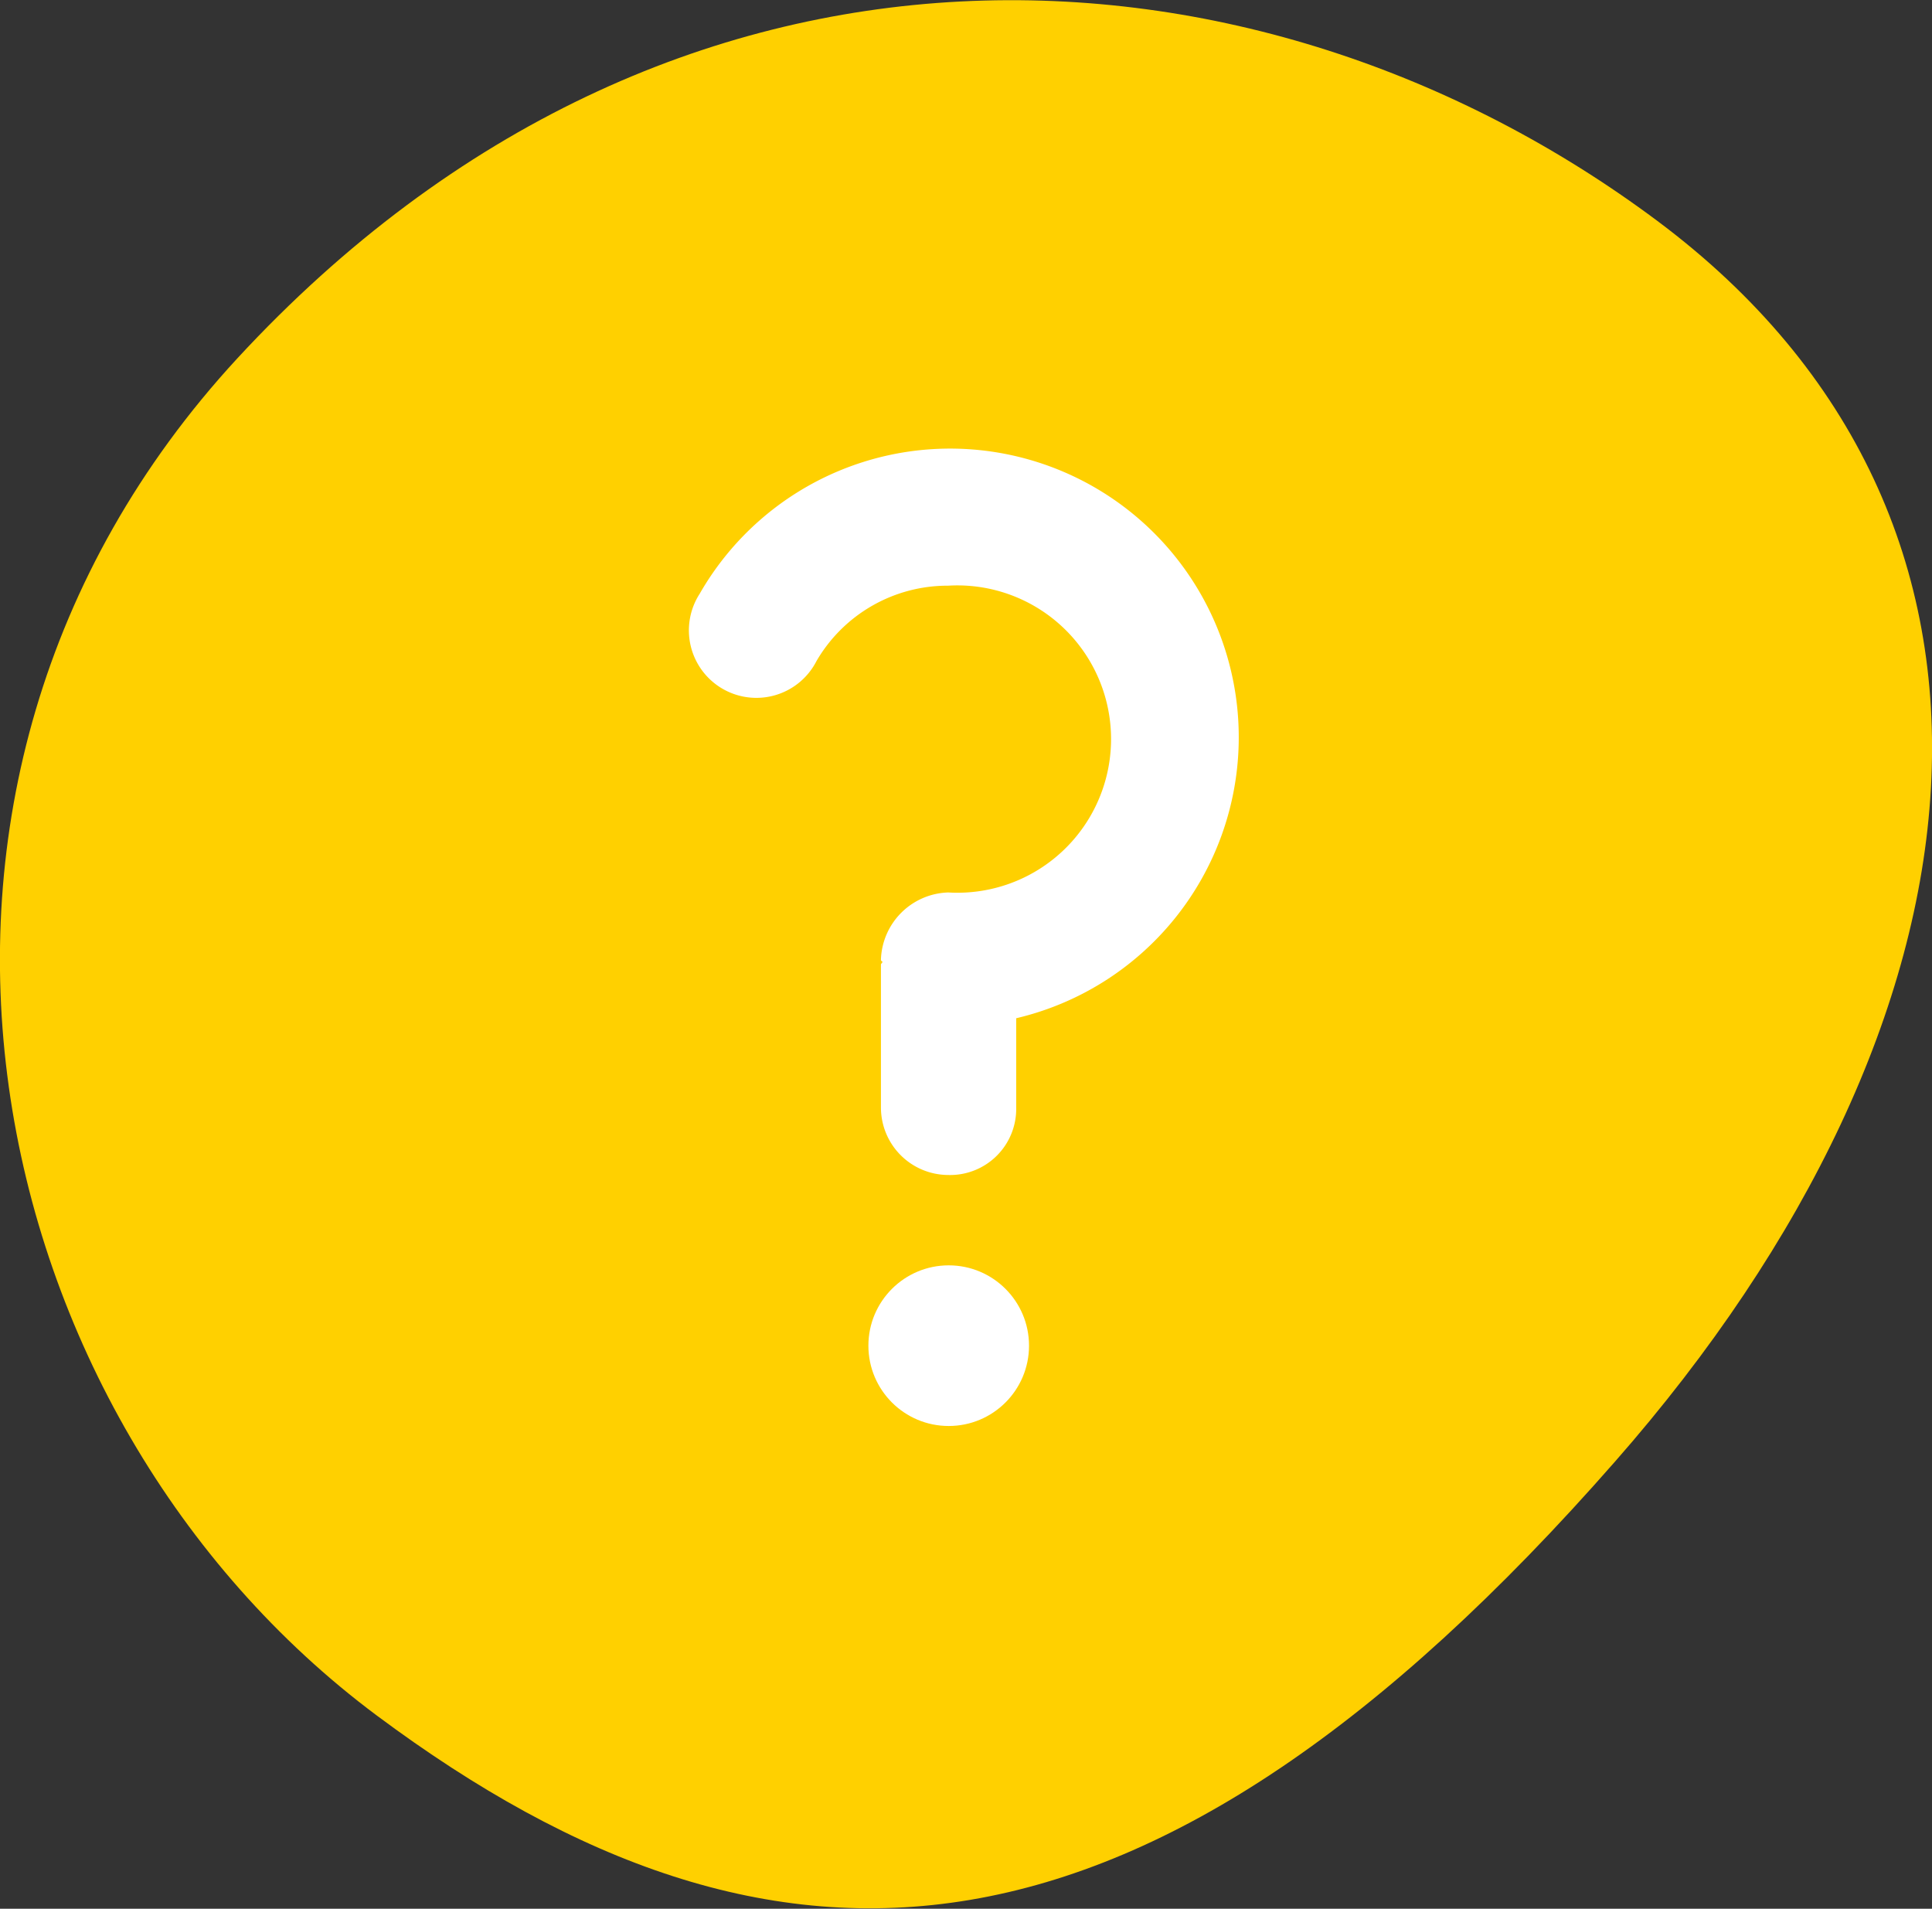 <svg xmlns="http://www.w3.org/2000/svg" viewBox="0 0 69.28 68.44"><rect x="0" y="0" width="69.28" height="68.44" fill="#333333" stroke="none"/><defs><style>.cls-1{fill:#ffd000;}.cls-2{fill:#fff;}</style></defs><title>Ресурс 2</title><g id="Слой_2" data-name="Слой 2"><g id="header"><path class="cls-1" d="M8.51,12.85c-14.22,15.41-9.3,38,5,48.66s27.66,10,44.4-9.1C71.77,36.63,73.76,18.62,59.43,7.92S24.08-4,8.51,12.85Z"/><path class="cls-2" d="M36.44,36.51v3.2A2.37,2.37,0,0,1,34,42.13a2.42,2.42,0,0,1-2.41-2.42V34.59c0-.05.05-.05.05-.1s-.05,0-.05-.09A2.49,2.49,0,0,1,34,32a5.51,5.51,0,1,0,0-11,5.44,5.44,0,0,0-4.72,2.7,2.42,2.42,0,1,1-4.19-2.41A10.35,10.35,0,1,1,36.44,36.51Z"/><circle class="cls-2" cx="34.02" cy="48.25" r="2.88"/></g></g></svg>